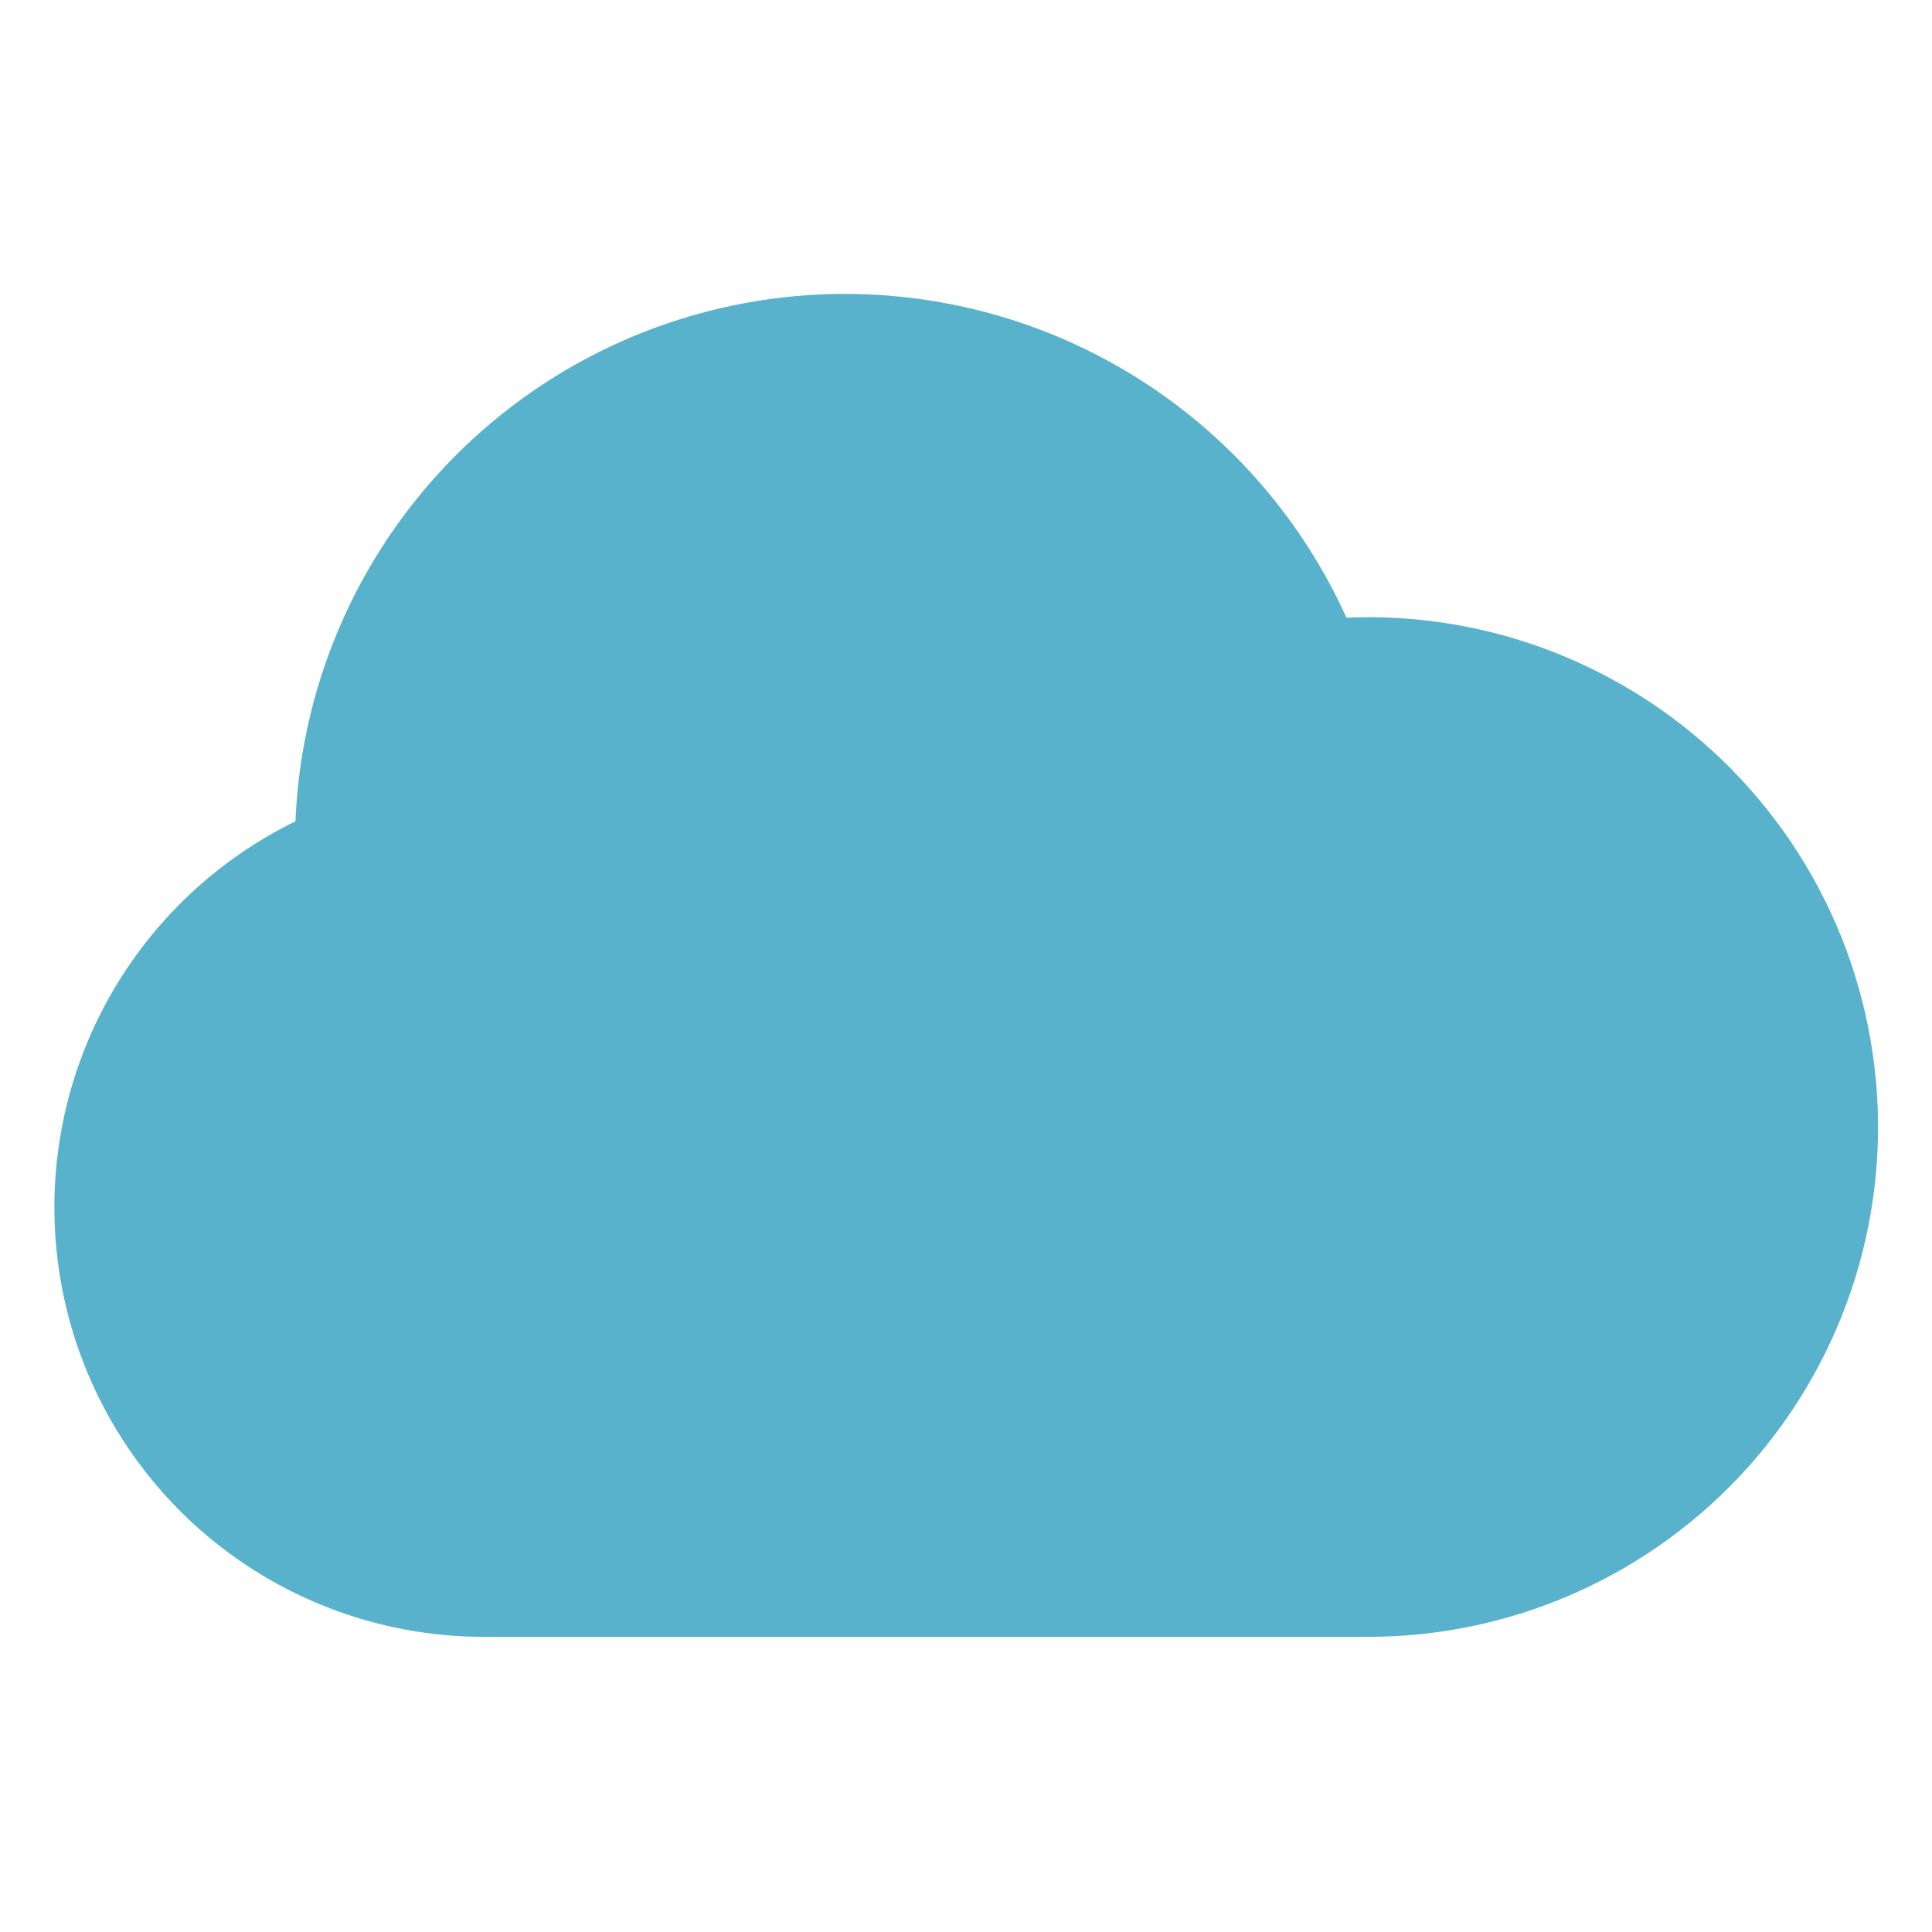 <svg width="18" height="18" viewBox="0 0 18 18" fill="none" xmlns="http://www.w3.org/2000/svg">
<path d="M3.775 8.338C3.066 8.516 2.446 8.948 2.033 9.551C1.619 10.154 1.44 10.888 1.529 11.614C1.618 12.34 1.969 13.008 2.516 13.494C3.063 13.979 3.769 14.248 4.5 14.25H12.75C13.28 14.25 13.803 14.137 14.286 13.92C14.769 13.703 15.2 13.386 15.552 12.99C15.903 12.594 16.167 12.128 16.326 11.622C16.484 11.117 16.534 10.584 16.471 10.058C16.409 9.532 16.236 9.026 15.964 8.572C15.691 8.117 15.326 7.726 14.891 7.423C14.457 7.121 13.963 6.913 13.443 6.815C12.923 6.717 12.387 6.73 11.873 6.854L10.875 7.125" fill="#58B2CB"/>
<path d="M3.775 8.338C3.066 8.516 2.446 8.948 2.033 9.551C1.619 10.154 1.44 10.888 1.529 11.614C1.618 12.34 1.969 13.008 2.516 13.494C3.063 13.979 3.769 14.248 4.5 14.25H12.75C13.28 14.25 13.803 14.137 14.286 13.92C14.769 13.703 15.2 13.386 15.552 12.99C15.903 12.594 16.167 12.128 16.326 11.622C16.484 11.117 16.534 10.584 16.471 10.058C16.409 9.532 16.236 9.026 15.964 8.572C15.691 8.117 15.326 7.726 14.891 7.423C14.457 7.121 13.963 6.913 13.443 6.815C12.923 6.717 12.387 6.73 11.873 6.854L10.875 7.125" stroke="#58B2CB" stroke-width="2" stroke-linecap="round" stroke-linejoin="round"/>
<path d="M11.873 6.854C11.616 5.838 10.983 4.959 10.103 4.393C9.222 3.827 8.159 3.617 7.129 3.806C6.099 3.995 5.18 4.568 4.557 5.41C3.934 6.252 3.655 7.299 3.776 8.338C3.776 8.338 3.89 9 4.125 9.375" fill="#58B2CB"/>
<path d="M11.873 6.854C11.616 5.838 10.983 4.959 10.103 4.393C9.222 3.827 8.159 3.617 7.129 3.806C6.099 3.995 5.18 4.568 4.557 5.41C3.934 6.252 3.655 7.299 3.776 8.338C3.776 8.338 3.89 9 4.125 9.375" stroke="#58B2CB" stroke-width="2" stroke-linecap="round" stroke-linejoin="round"/>
</svg>
